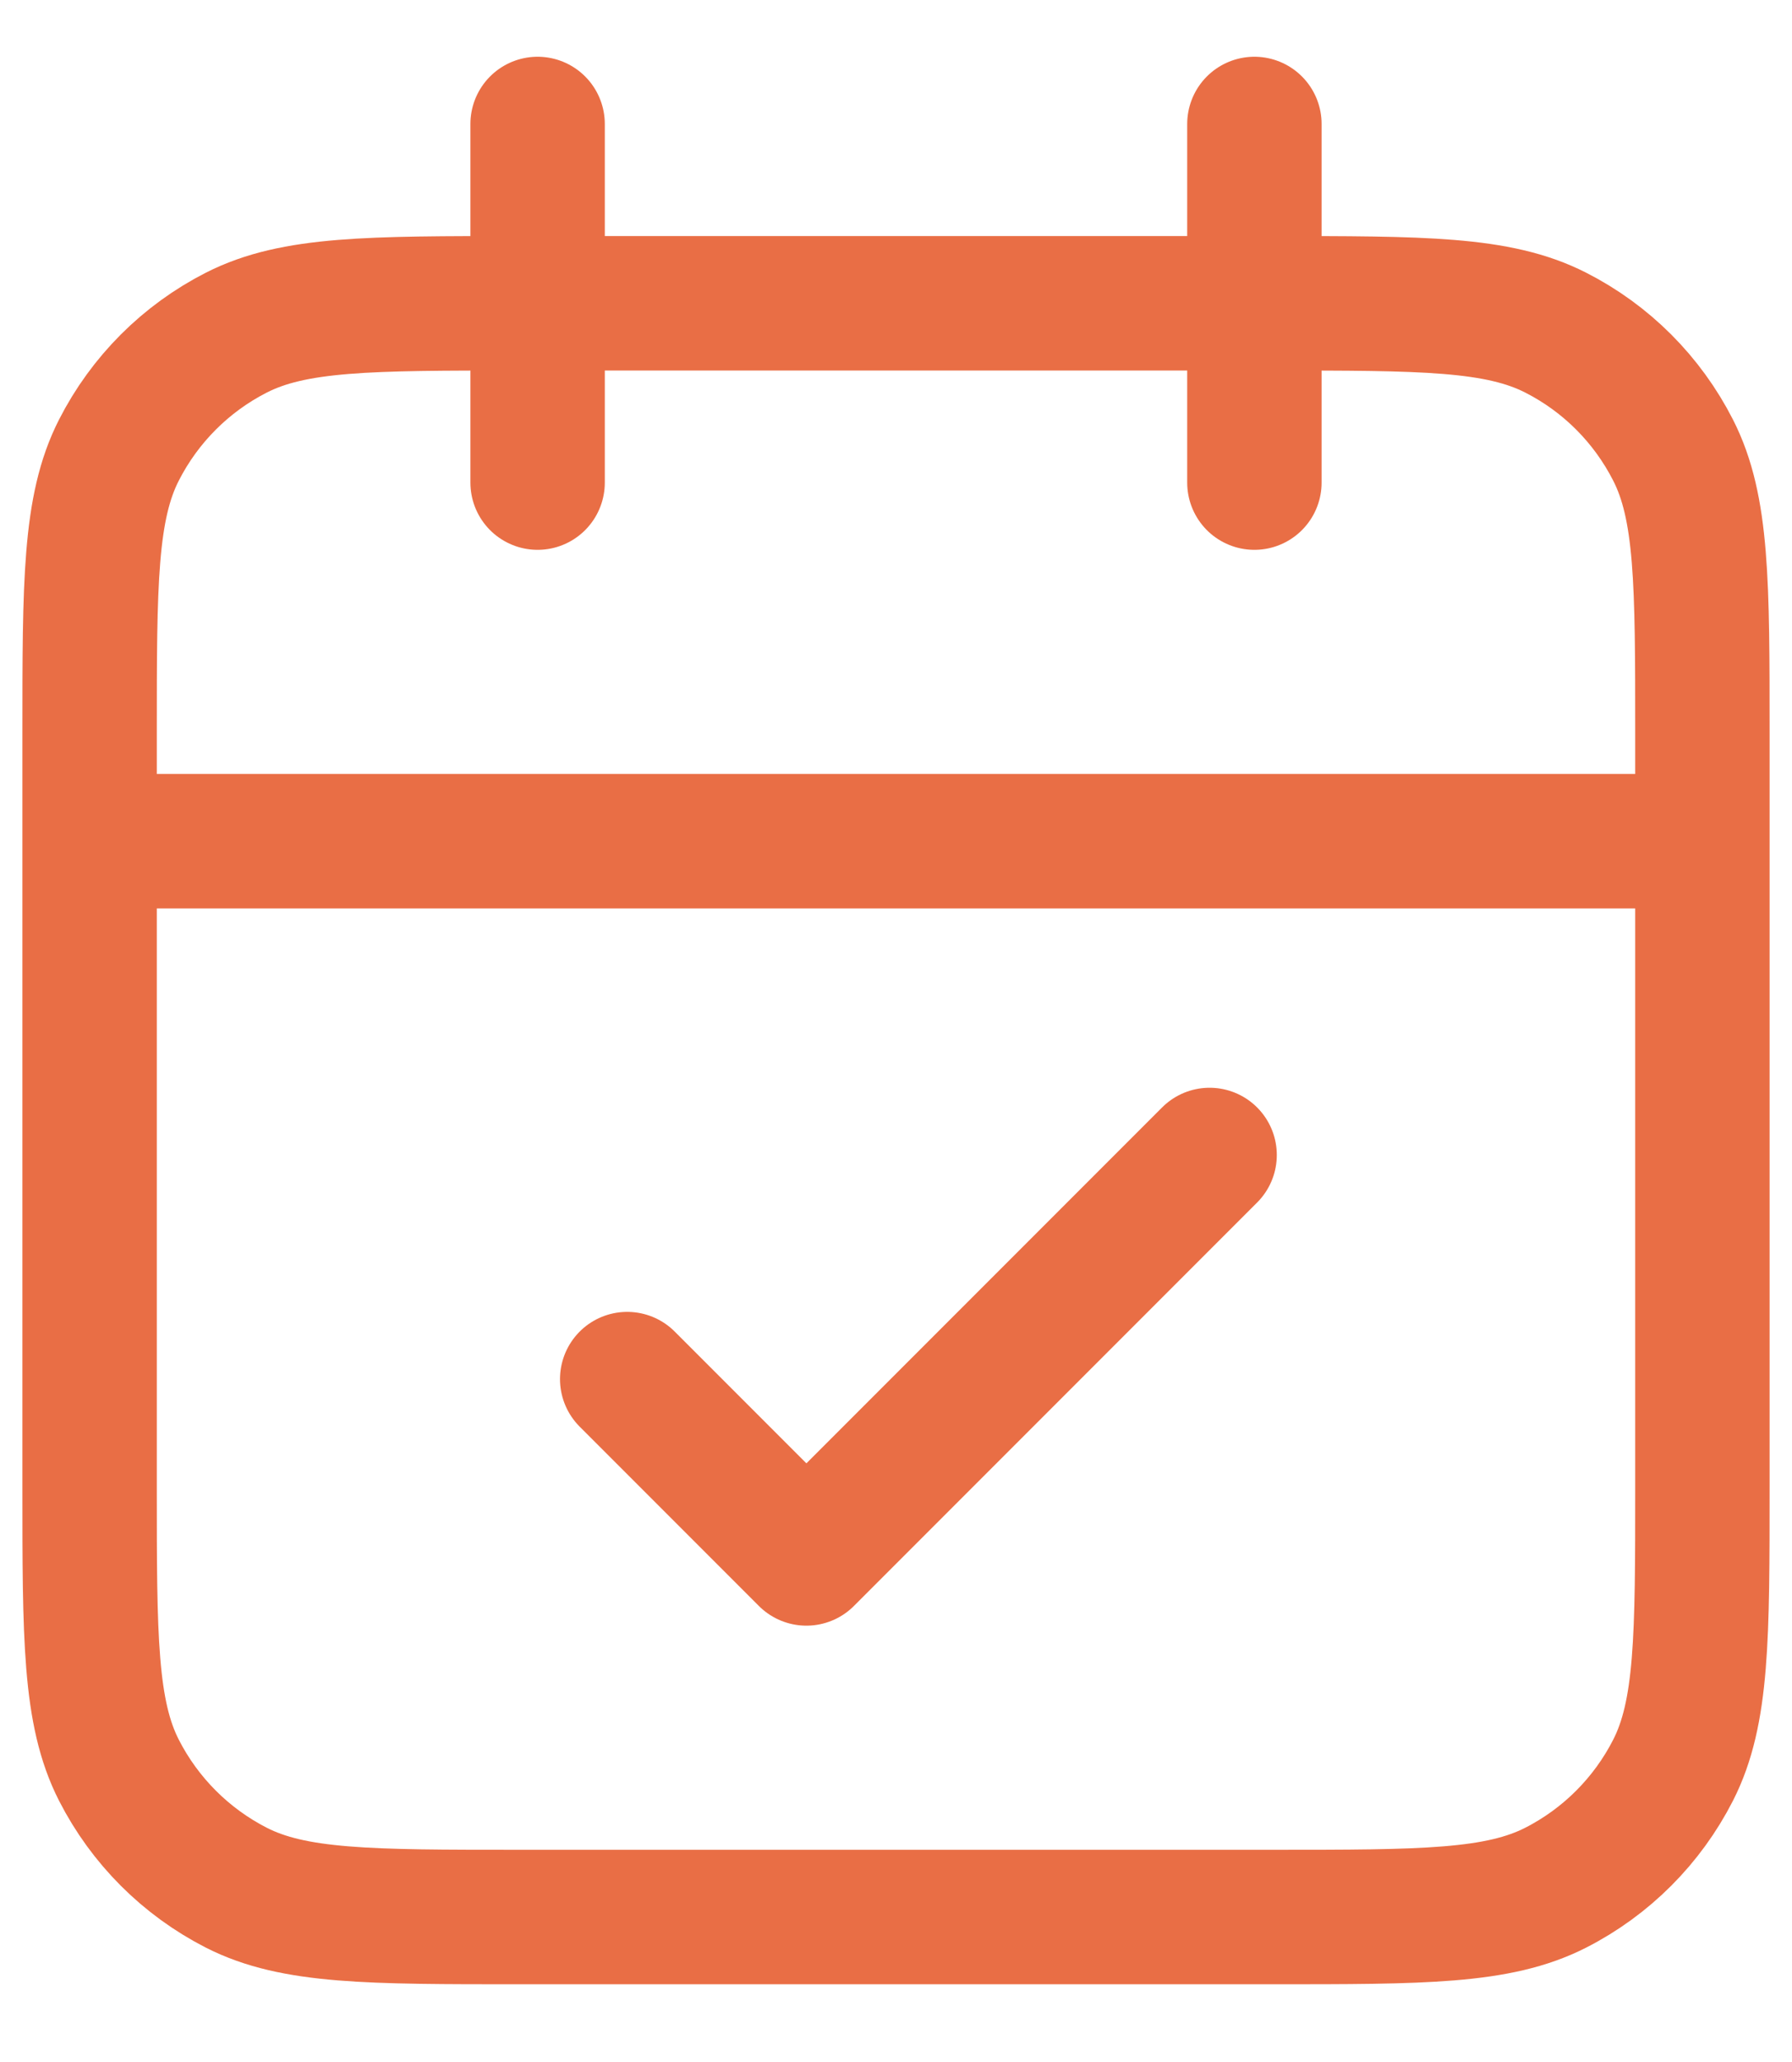 <svg width="20" height="23" viewBox="0 0 20 23" fill="none" xmlns="http://www.w3.org/2000/svg">
<path d="M19 9.383H1M14 1.383V5.383M6 1.383V5.383M7 15.383L9 17.383L13.5 12.883M5.8 21.383H14.2C15.88 21.383 16.72 21.383 17.362 21.056C17.927 20.768 18.385 20.309 18.673 19.745C19 19.103 19 18.263 19 16.583V8.183C19 6.503 19 5.662 18.673 5.021C18.385 4.456 17.927 3.997 17.362 3.71C16.72 3.383 15.88 3.383 14.2 3.383H5.8C4.12 3.383 3.28 3.383 2.638 3.71C2.074 3.997 1.615 4.456 1.327 5.021C1 5.662 1 6.503 1 8.183V16.583C1 18.263 1 19.103 1.327 19.745C1.615 20.309 2.074 20.768 2.638 21.056C3.28 21.383 4.12 21.383 5.8 21.383Z" stroke="#E96E45" stroke-width="1.5" stroke-linecap="round" stroke-linejoin="round"/>
</svg>
